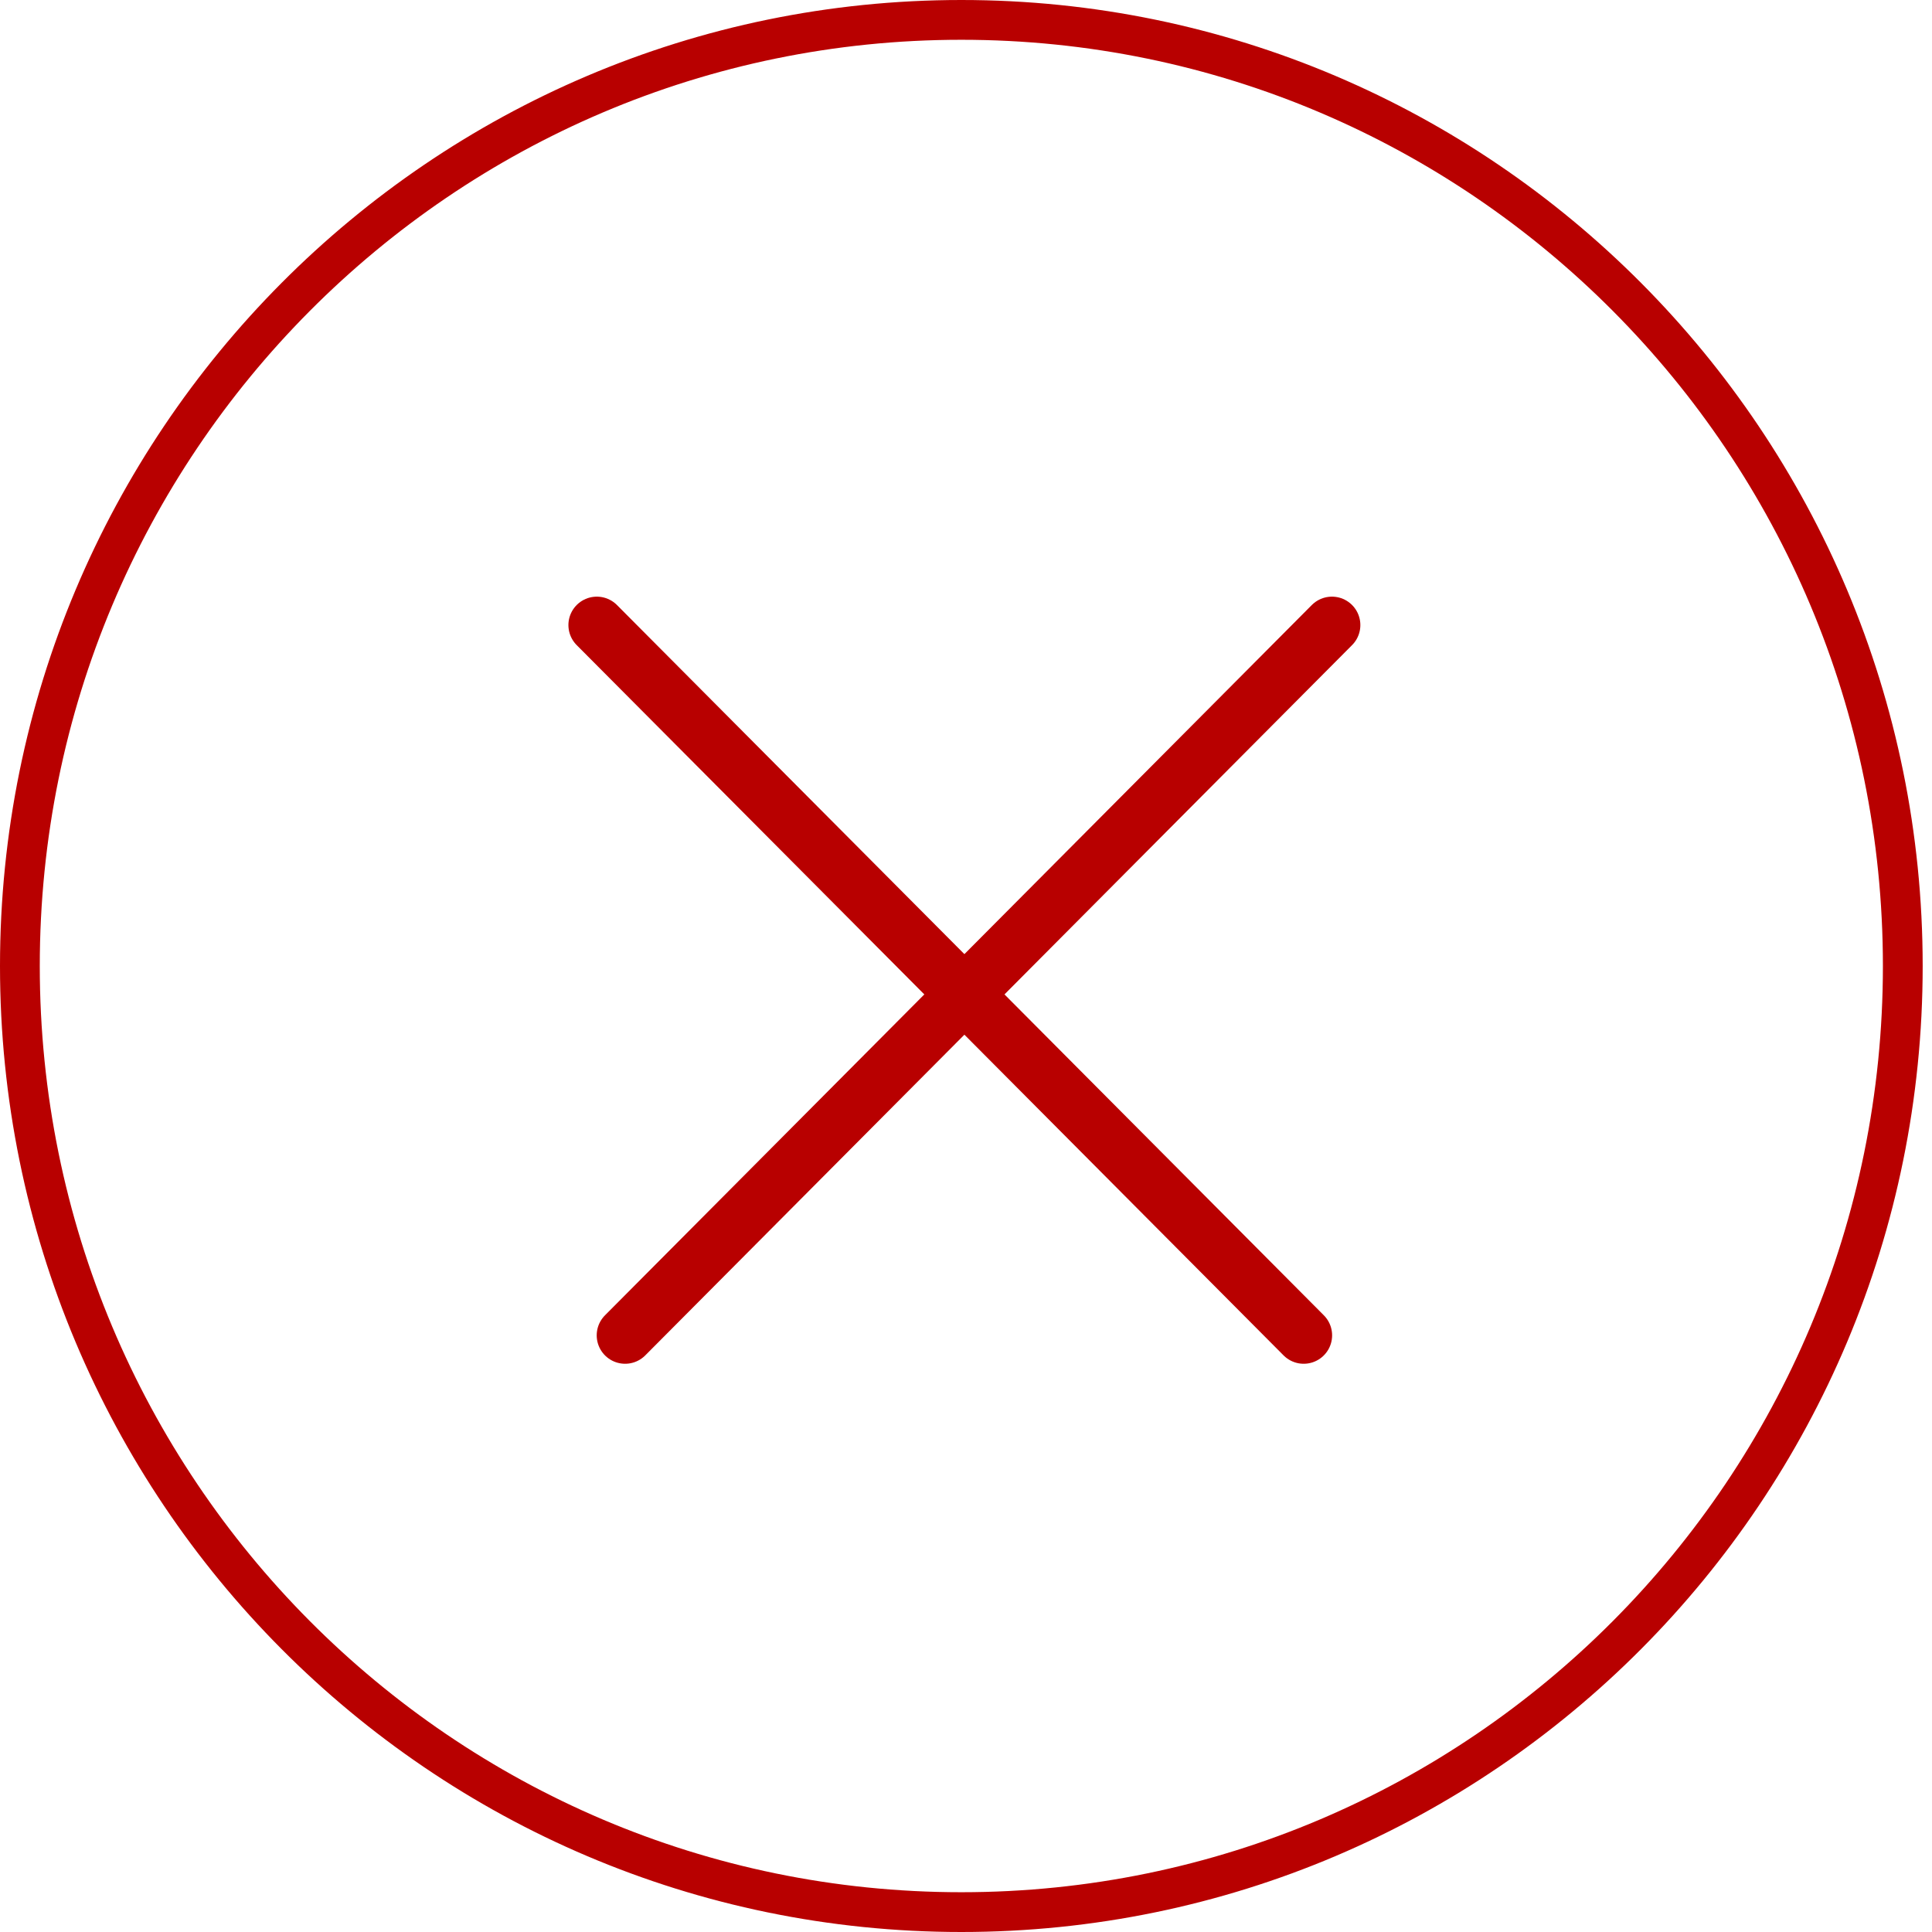 <svg width="34" height="34" viewBox="0 0 34 34" fill="none" xmlns="http://www.w3.org/2000/svg">
<path d="M33.486 17C33.486 26.197 26.067 33.65 16.918 33.65C7.769 33.65 0.35 26.197 0.35 17C0.35 7.803 7.769 0.35 16.918 0.35C26.067 0.35 33.486 7.803 33.486 17Z" stroke="#B80000" stroke-width="0.7"/>
<path d="M10.503 11L22.943 23.5" stroke="#B80000" stroke-linecap="round"/>
<path d="M23.44 11L11.001 23.5" stroke="#B80000" stroke-linecap="round"/>
</svg>

